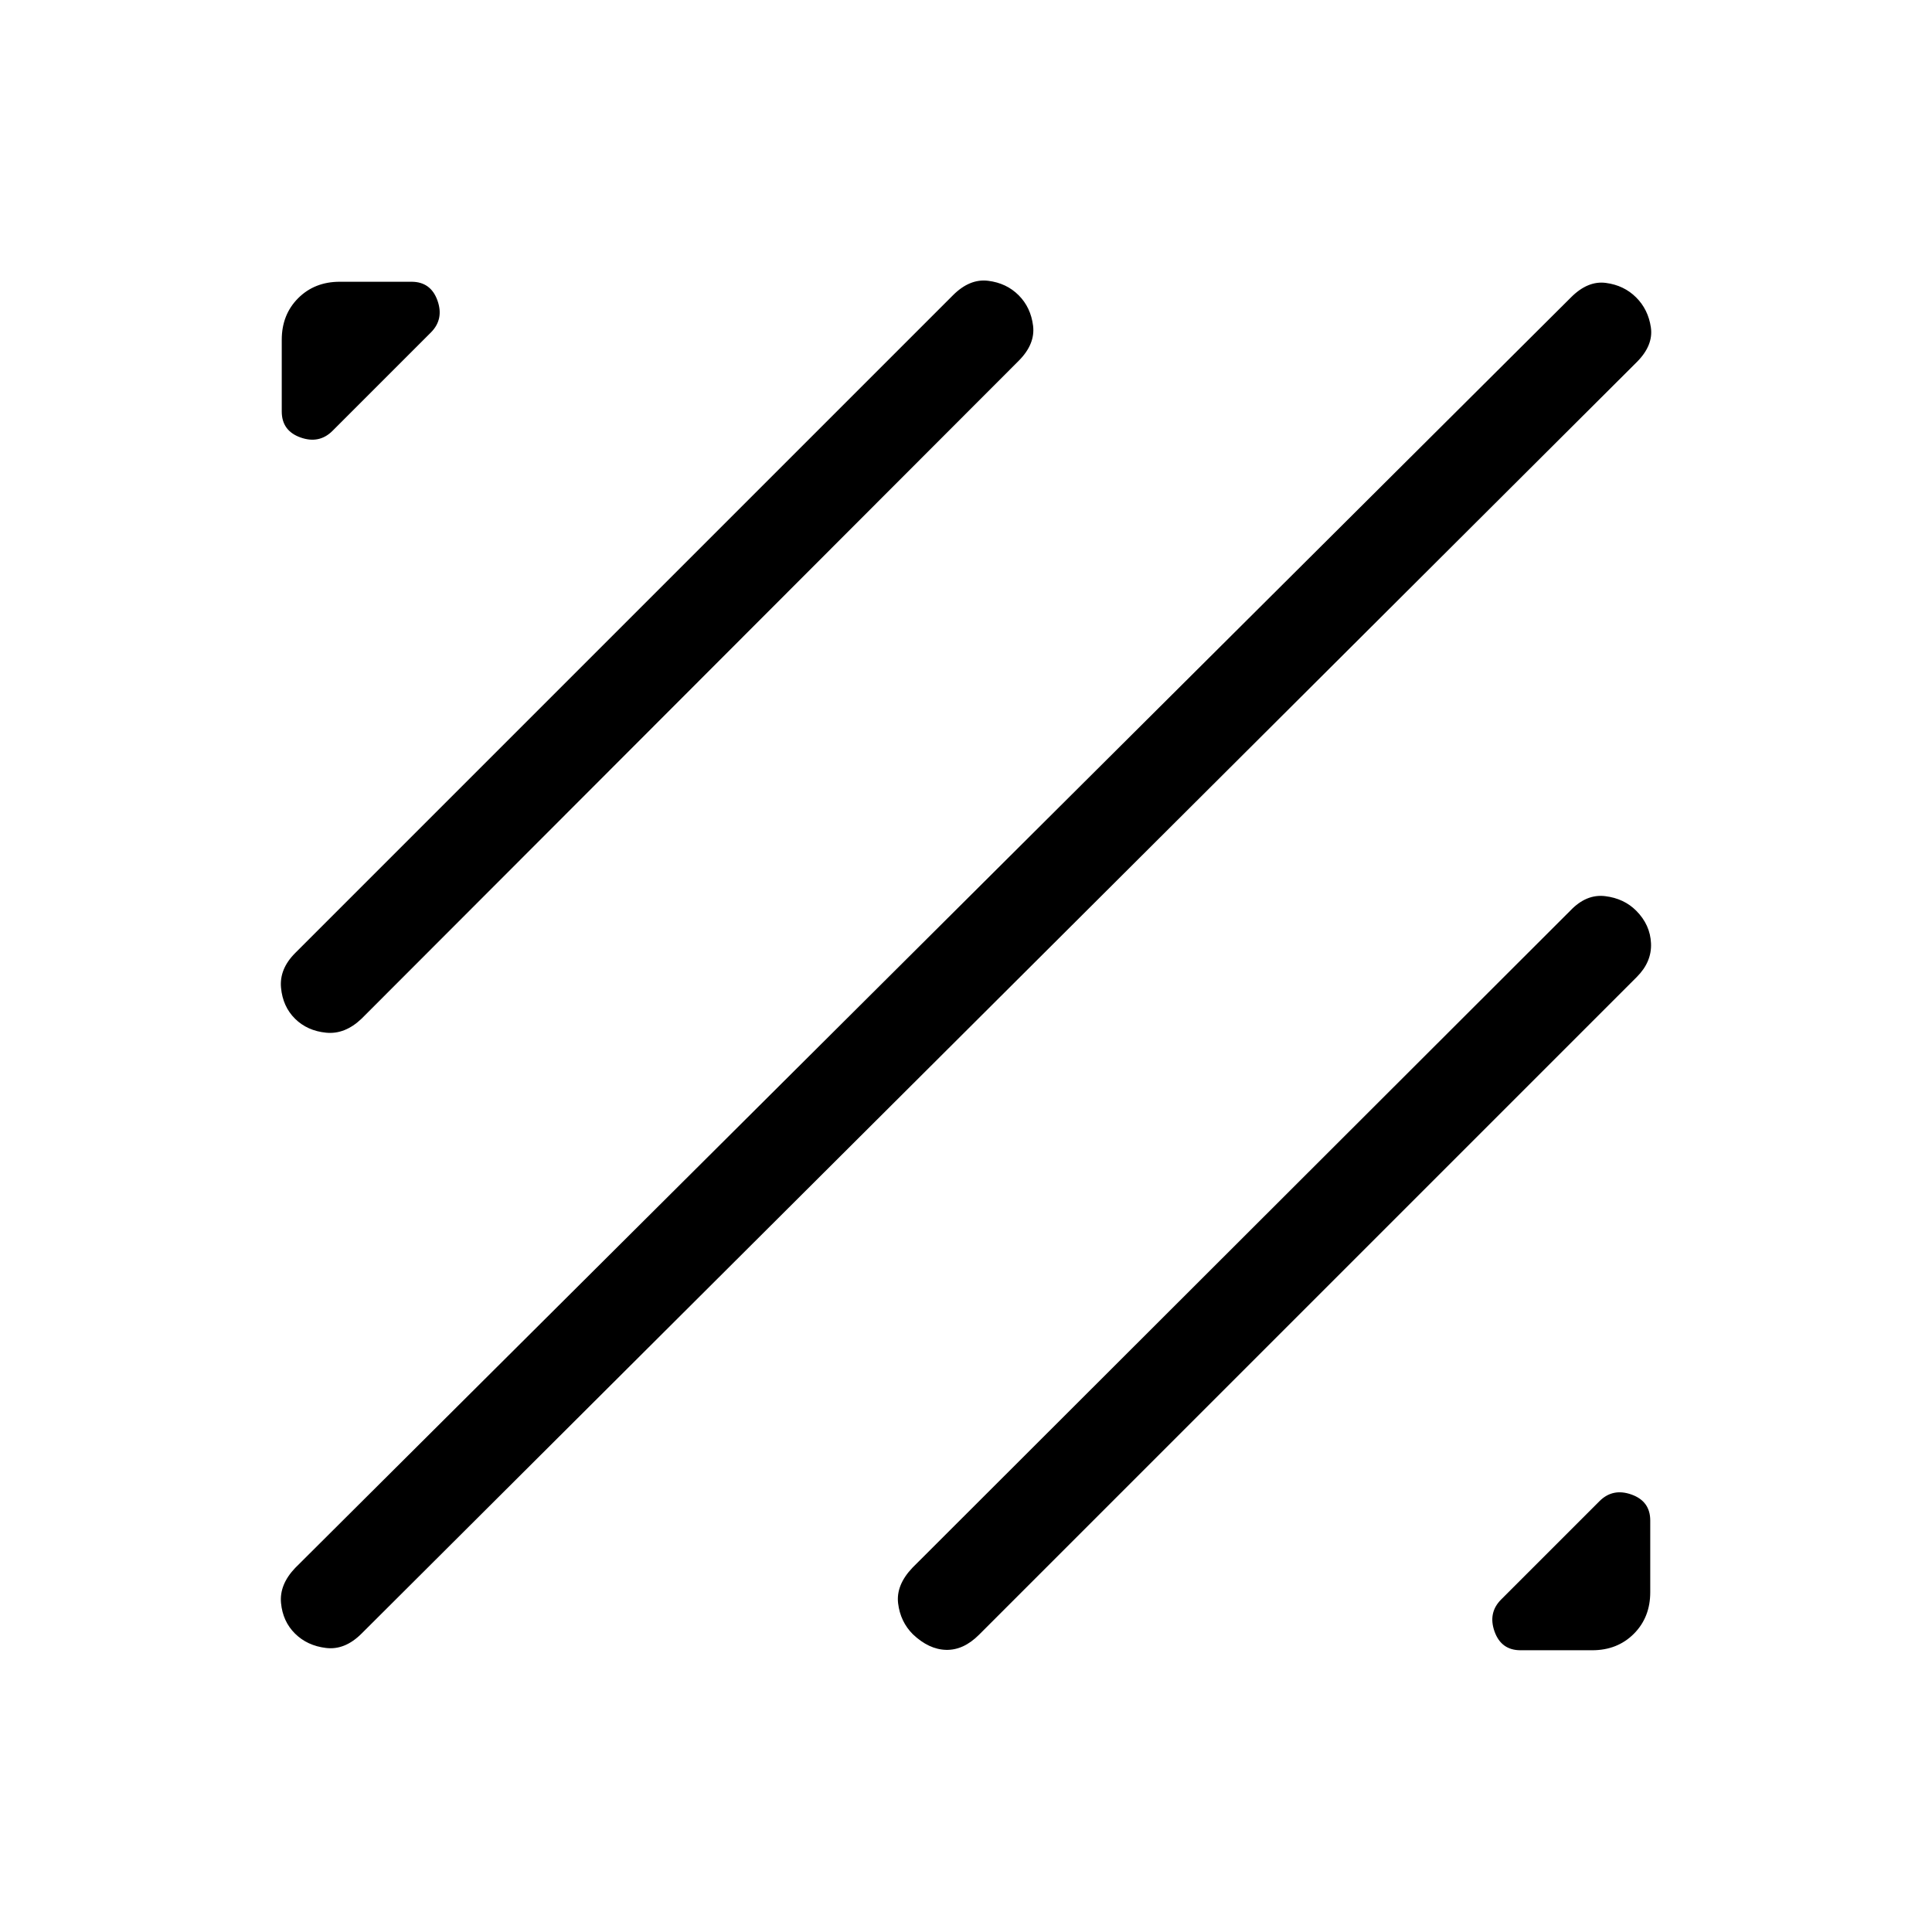 <svg xmlns="http://www.w3.org/2000/svg" width="48" height="48" viewBox="0 -960 960 960"><path d="M453.58-147.96q-6.19-6.2-7.31-15.31-1.12-9.12 7.19-17.81l326.85-326.46q7.92-8.31 17.28-7.17 9.36 1.14 15.44 7.24 6.97 7.01 7.35 16.24.39 9.23-7.07 16.69L486.46-147.69q-7.69 7.69-16.31 7.5-8.61-.2-16.57-7.77ZM755.54-140q-9.58 0-12.91-9.31-3.32-9.31 3.29-15.92l48.85-48.85q6.61-6.61 15.92-3.29 9.31 3.33 9.31 12.91v35.61q0 12.52-8.16 20.69-8.17 8.16-20.69 8.16h-35.61Zm-608.95-8.28q-6.08-6.02-6.95-15.18-.87-9.16 7.05-17.46l634-631.39q8.31-8.3 17.28-7.11 8.97 1.18 15 7.19 6.03 6 7.34 14.92 1.3 8.93-7 17.23L179.69-148.31q-8.3 8.31-17.66 7.18-9.36-1.12-15.44-7.15Zm0-305.53q-6.08-6.03-6.95-15.38-.87-9.35 7.05-17.27l326.85-326.85q8.31-8.3 17.44-7.17 9.12 1.12 15.17 7.17 6.05 6.05 7.18 15.18 1.13 9.13-7.18 17.44L179.69-453.85q-8.3 7.93-17.66 6.99-9.36-.93-15.44-6.95ZM140-755.54v-35.61q0-12.52 8.16-20.69 8.17-8.16 20.69-8.16h35.61q9.58 0 12.91 9.31 3.32 9.31-3.29 15.92l-48.85 48.85q-6.61 6.61-15.92 3.29-9.31-3.33-9.31-12.91Z"/></svg>